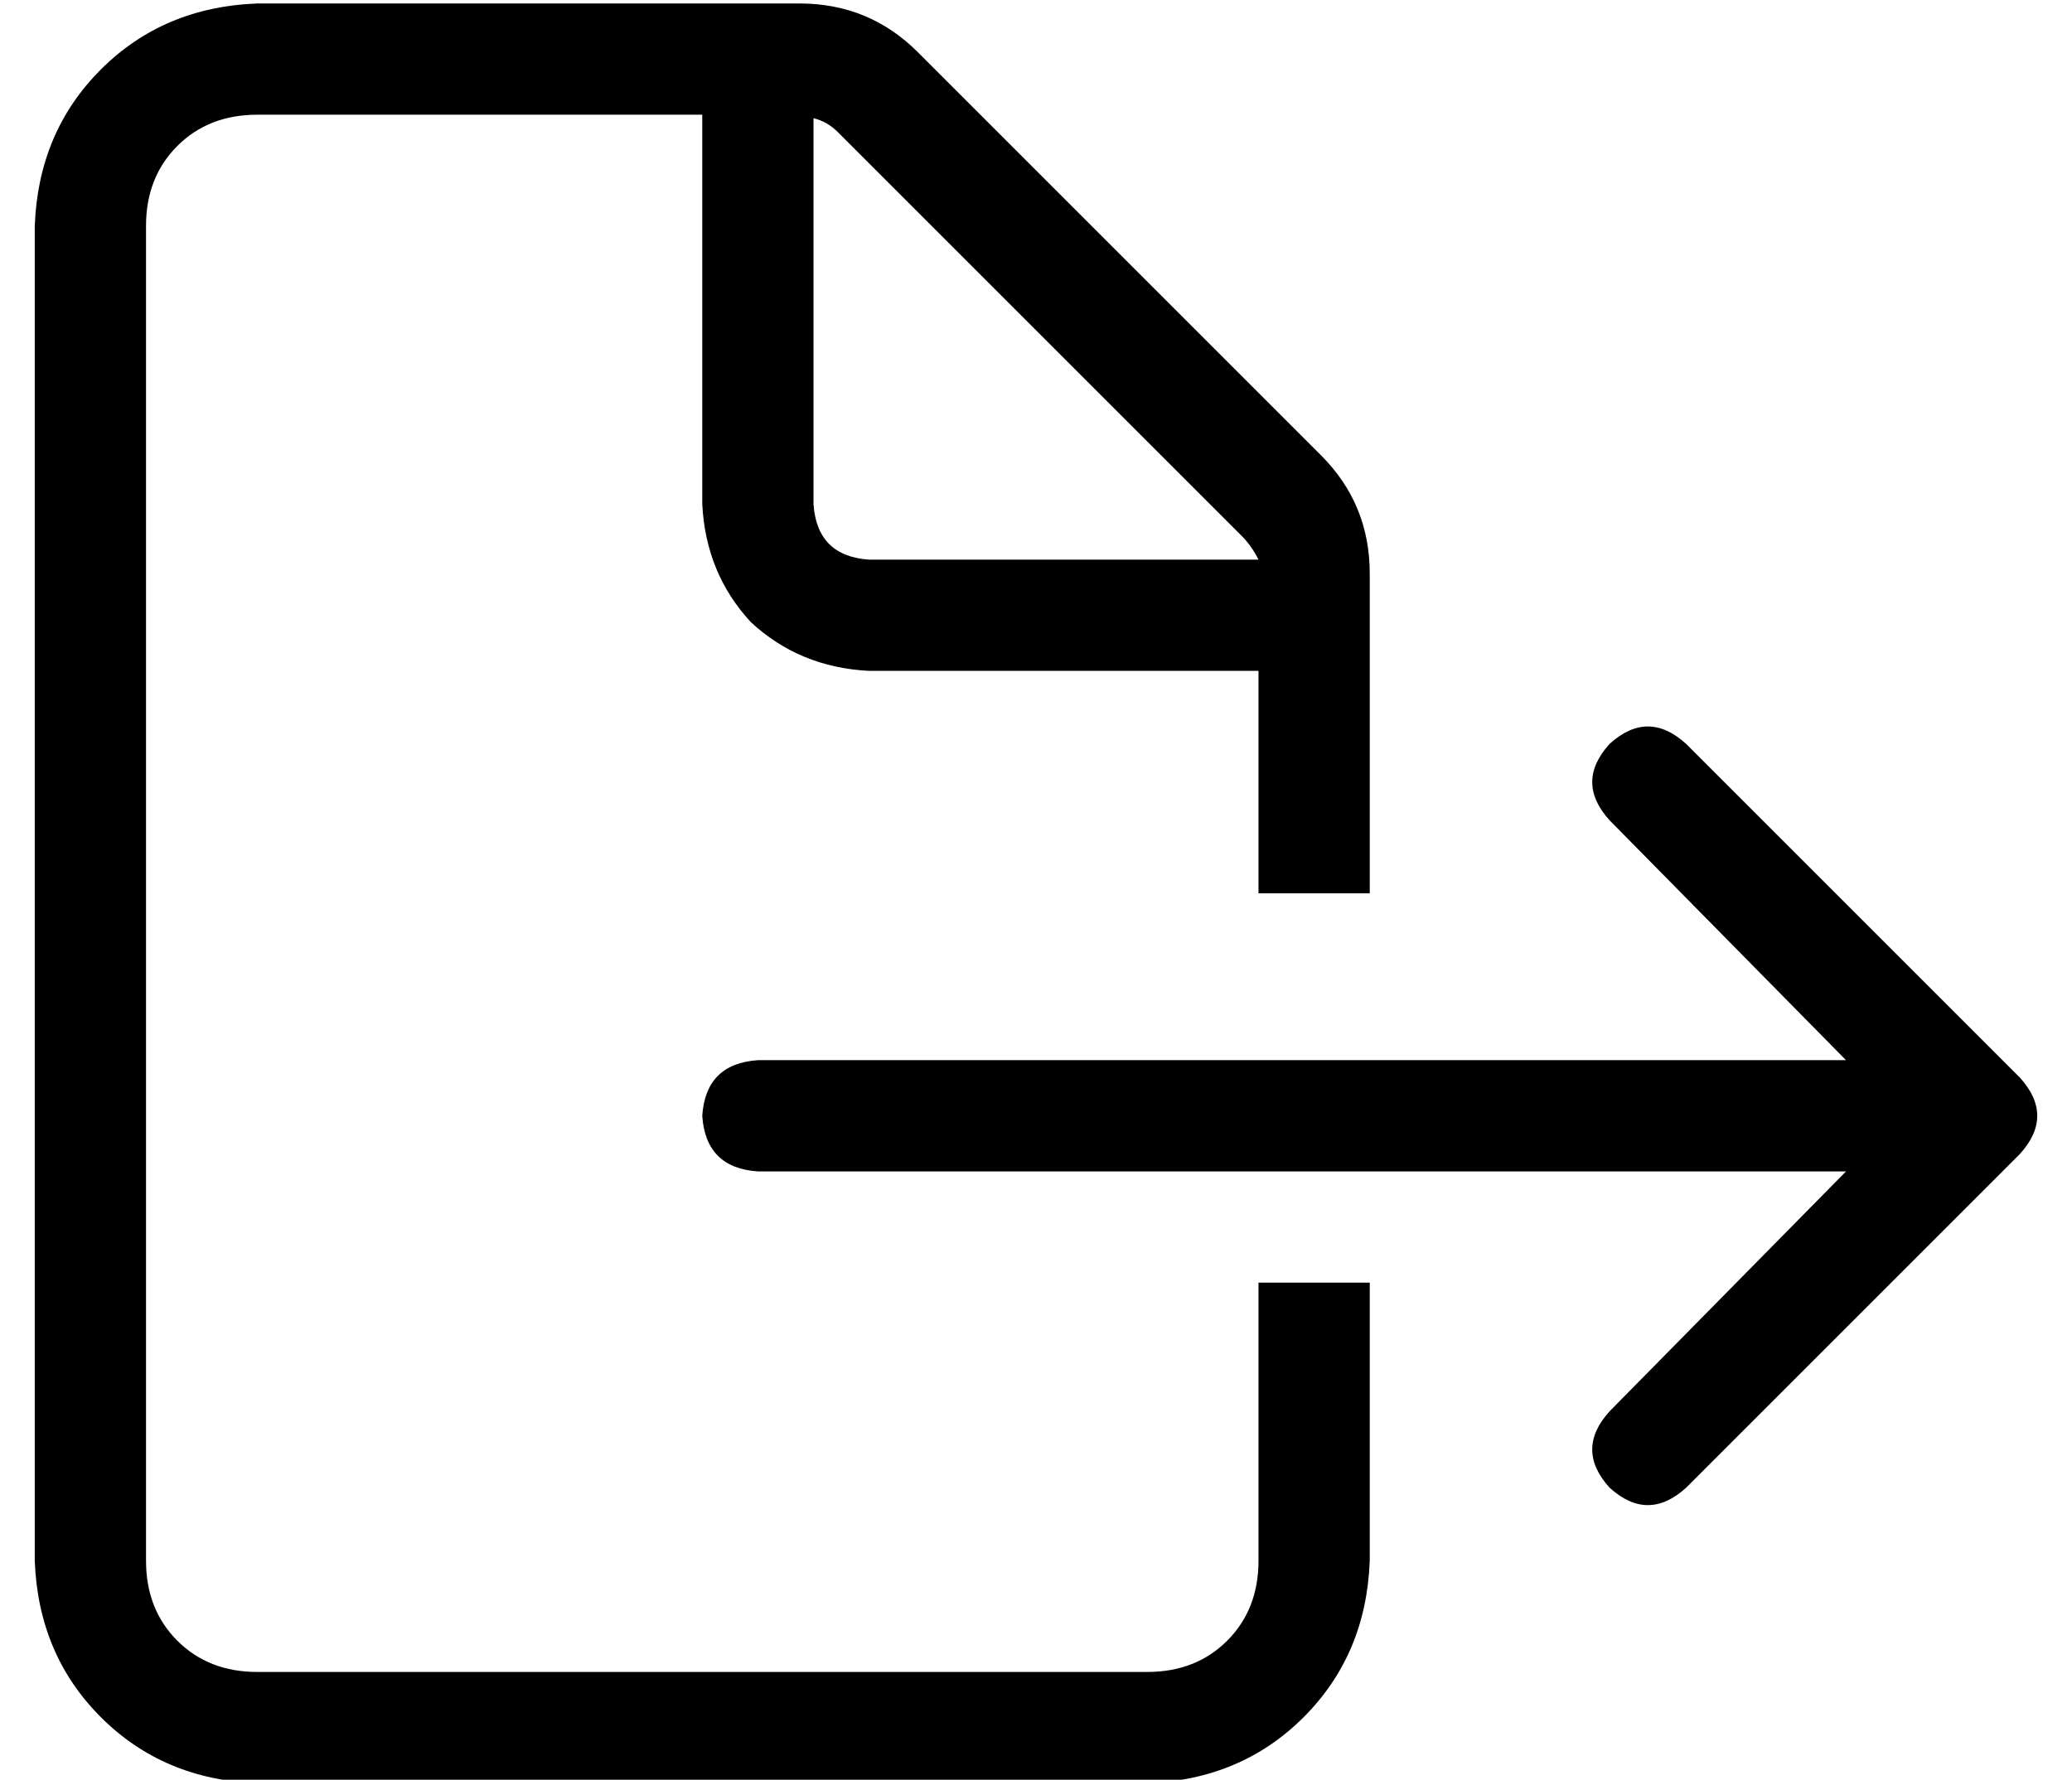 <?xml version="1.0" standalone="no"?>
<!DOCTYPE svg PUBLIC "-//W3C//DTD SVG 1.1//EN" "http://www.w3.org/Graphics/SVG/1.1/DTD/svg11.dtd" >
<svg xmlns="http://www.w3.org/2000/svg" xmlns:xlink="http://www.w3.org/1999/xlink" version="1.1" viewBox="-10 -40 596 512">
   <path fill="currentColor"
d="M352 409q0 14 -9 23v0v0q-9 9 -23 9h-256v0q-14 0 -23 -9t-9 -23v-384v0q0 -14 9 -23t23 -9h128v0v112v0q1 20 14 34q14 13 34 14h112v0v64v0h32v0v-92v0q0 -20 -14 -34l-116 -116v0q-14 -14 -34 -14h-156v0q-27 1 -45 19t-19 45v384v0q1 27 19 45t45 19h256v0
q27 -1 45 -19t19 -45v-80v0h-32v0v80v0zM352 121h-112h112h-112q-15 -1 -16 -16v-111v0q4 1 7 4l116 116v0q3 3 5 7v0zM475 174q-11 -10 -22 0q-10 11 0 22l68 69v0h-313v0q-15 1 -16 16q1 15 16 16h313v0l-68 69v0q-10 11 0 22q11 10 22 0l96 -96v0q10 -11 0 -22l-96 -96v0
z" />
</svg>
